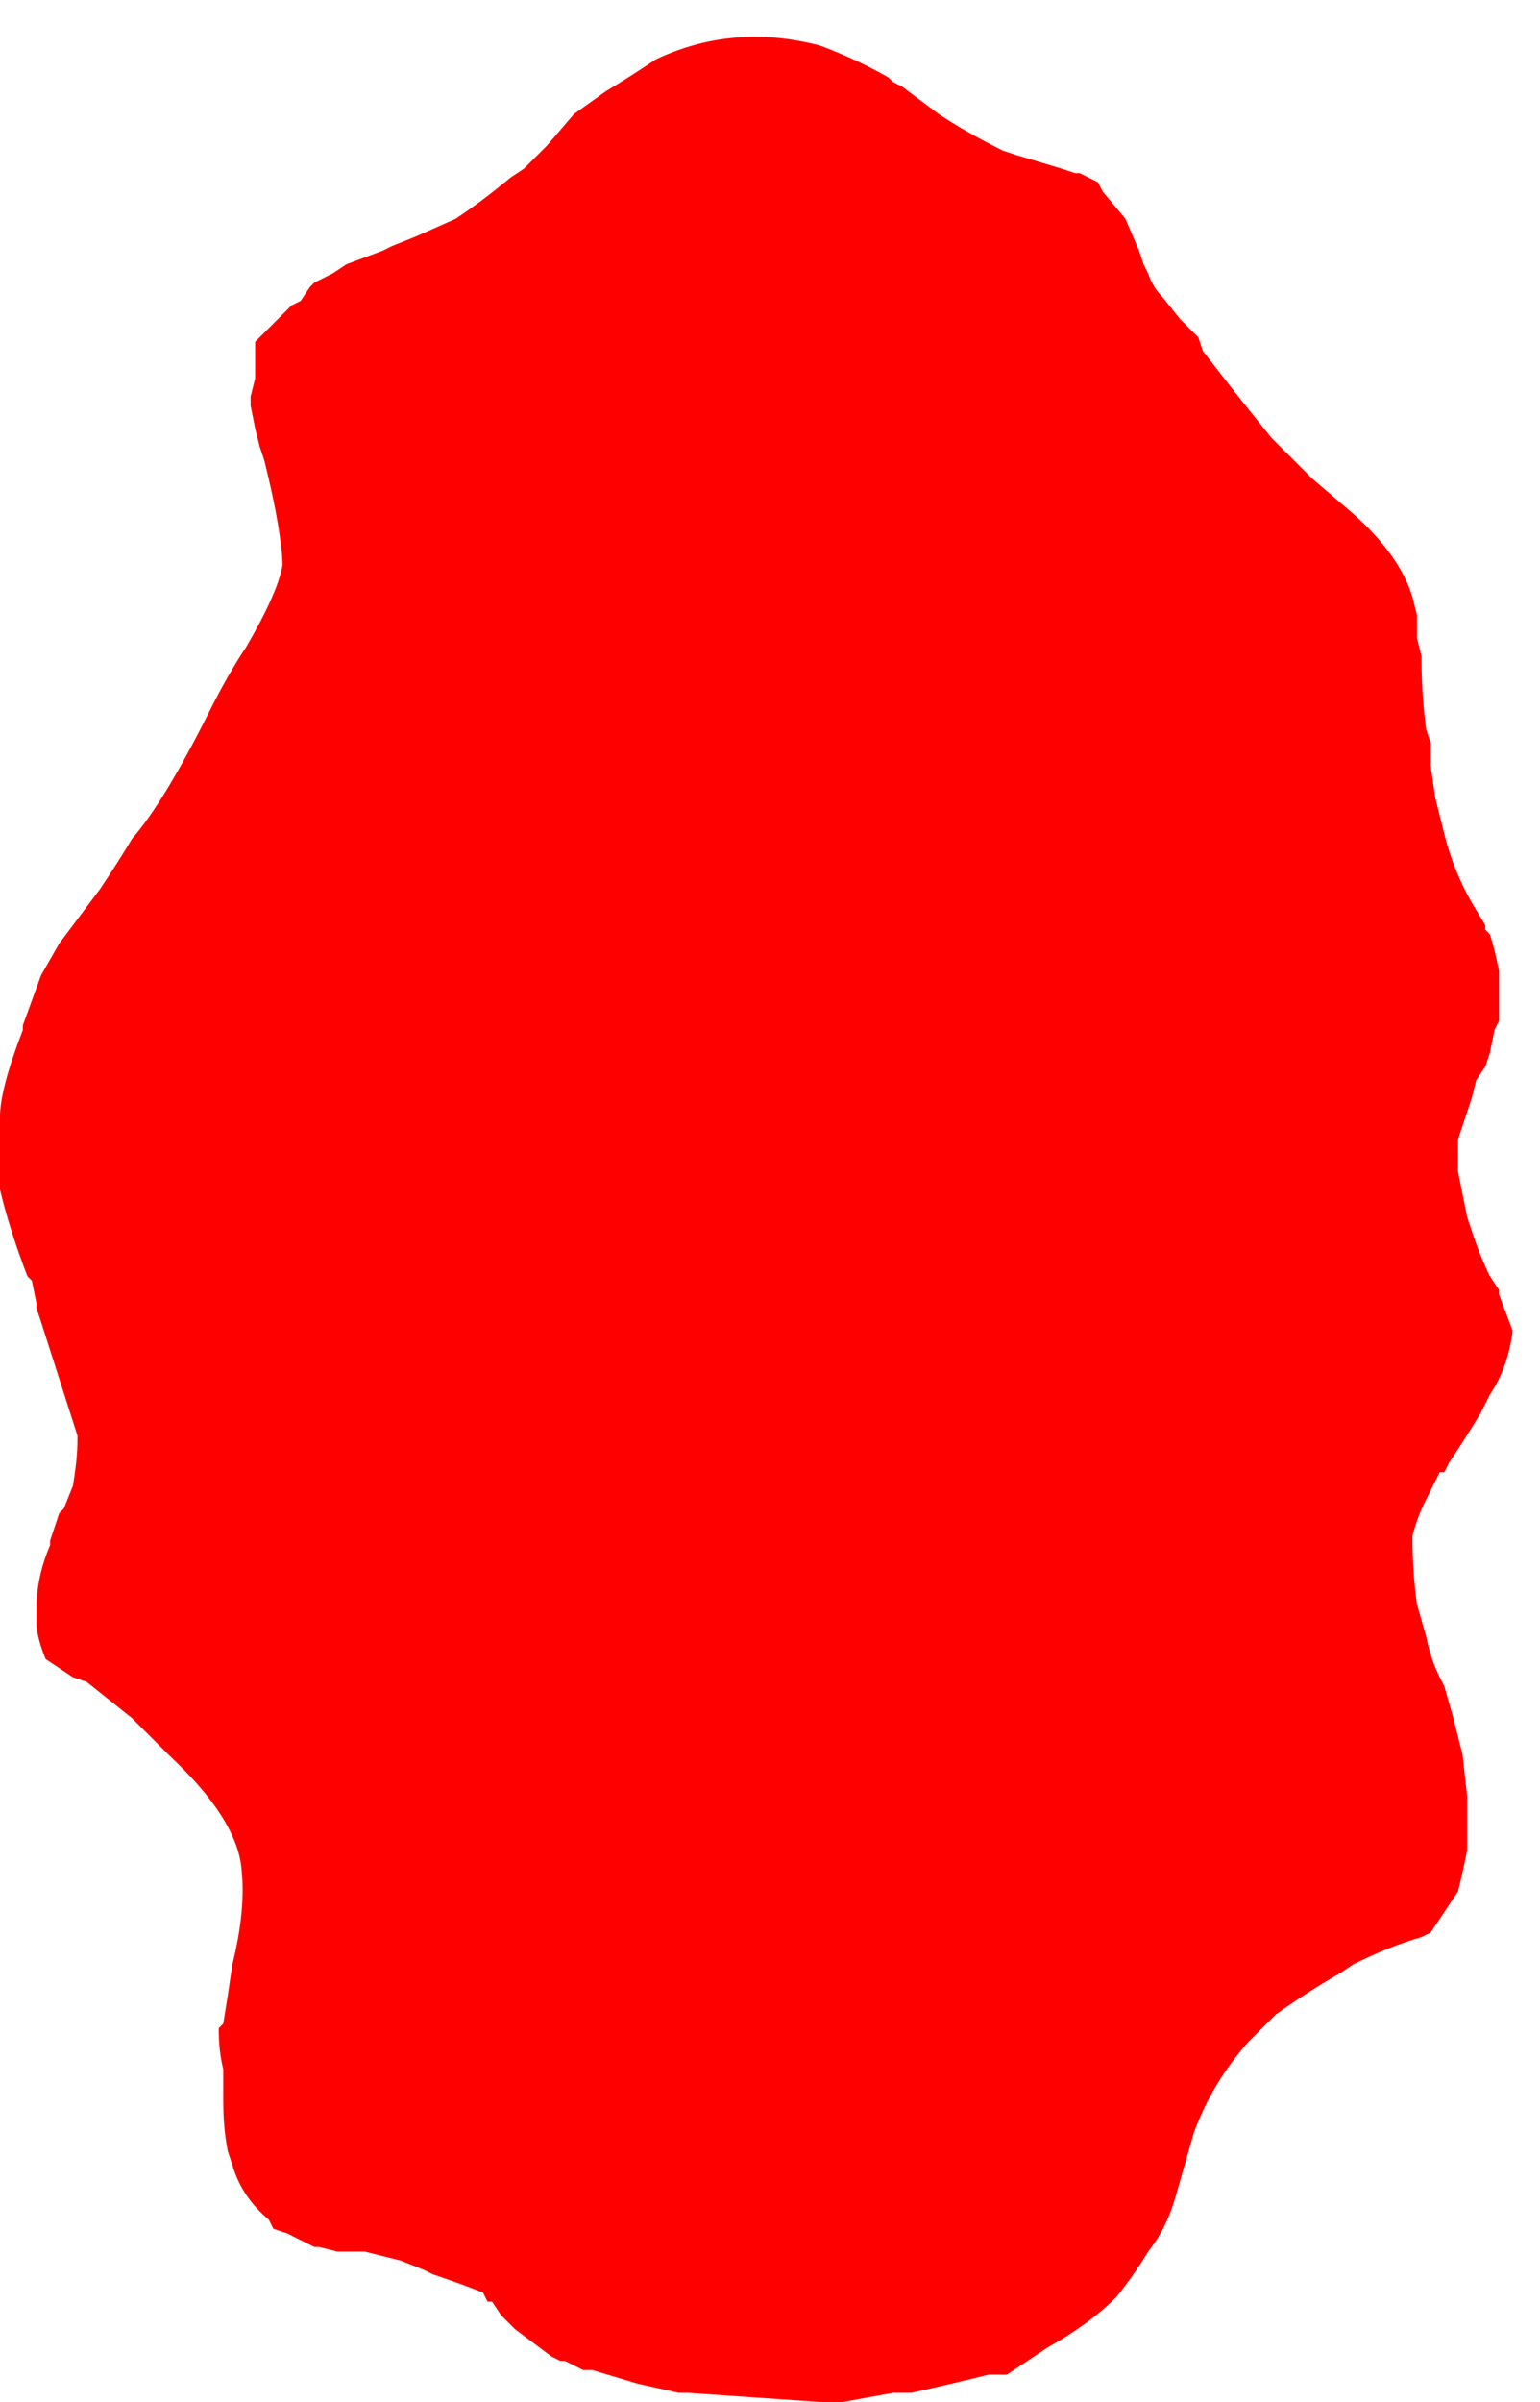 <?xml version="1.0" encoding="UTF-8" standalone="no"?>
<svg xmlns:ffdec="https://www.free-decompiler.com/flash" xmlns:xlink="http://www.w3.org/1999/xlink" ffdec:objectType="frame" height="184.45px" width="118.3px" xmlns="http://www.w3.org/2000/svg">
  <g transform="matrix(1.0, 0.0, 0.0, 1.0, 58.45, 93.1)">
    <use ffdec:characterId="351" height="26.0" transform="matrix(7.0, 0.0, 0.0, 7.0, -58.45, -90.65)" width="16.75" xlink:href="#morphshape0"/>
  </g>
  <defs>
    <g id="morphshape0" transform="matrix(1.0, 0.0, 0.0, 1.0, 8.35, 12.95)">
      <path d="M-8.45 -1.05 L-8.45 -1.0 Q-8.45 -0.35 -8.05 0.7 L-8.0 0.75 -7.95 1.0 -7.95 1.05 -7.9 1.2 -7.5 2.45 -7.5 2.5 Q-7.5 2.7 -7.55 3.0 L-7.65 3.25 -7.65 3.25 -7.7 3.3 -7.8 3.6 -7.8 3.65 Q-7.95 4.0 -7.95 4.35 L-7.95 4.45 -7.95 4.5 Q-7.95 4.65 -7.85 4.9 -7.7 5.0 -7.55 5.1 L-7.4 5.15 -6.9 5.55 Q-6.7 5.75 -6.5 5.95 -5.75 6.65 -5.7 7.2 -5.65 7.65 -5.8 8.25 L-5.8 8.25 Q-5.85 8.6 -5.9 8.9 L-5.95 8.95 Q-5.95 9.2 -5.9 9.4 L-5.9 9.5 -5.9 9.6 -5.9 9.65 -5.9 9.75 Q-5.9 10.05 -5.85 10.3 L-5.8 10.45 Q-5.7 10.8 -5.4 11.05 L-5.4 11.05 -5.35 11.15 -5.35 11.15 -5.2 11.2 -4.9 11.35 -4.85 11.35 -4.65 11.4 -4.35 11.4 -3.95 11.5 -3.7 11.6 -3.6 11.65 Q-3.3 11.75 -3.05 11.85 L-3.0 11.95 -3.0 11.95 -2.95 11.95 -2.85 12.1 -2.7 12.25 -2.3 12.55 -2.3 12.55 -2.2 12.6 -2.15 12.6 -1.95 12.7 -1.85 12.7 -1.35 12.85 -0.9 12.95 -0.8 12.95 0.65 13.05 0.9 13.05 1.45 12.95 1.65 12.95 Q2.1 12.85 2.5 12.75 L2.6 12.75 2.7 12.75 3.0 12.55 3.15 12.45 Q3.6 12.2 3.9 11.9 4.1 11.65 4.25 11.4 4.45 11.15 4.55 10.8 4.65 10.45 4.75 10.1 4.95 9.55 5.35 9.1 L5.35 9.1 5.65 8.8 Q6.0 8.55 6.35 8.35 L6.5 8.25 Q6.9 8.05 7.25 7.95 L7.35 7.9 7.55 7.6 7.65 7.45 Q7.7 7.25 7.75 7.0 L7.75 6.75 7.75 6.4 7.7 5.95 7.65 5.75 7.6 5.55 7.5 5.2 7.45 5.1 Q7.35 4.9 7.3 4.65 L7.2 4.3 Q7.15 3.95 7.15 3.55 7.2 3.35 7.3 3.15 L7.4 2.95 7.45 2.85 7.5 2.85 7.55 2.75 Q7.75 2.45 7.9 2.2 L8.0 2.0 Q8.2 1.7 8.25 1.3 L8.1 0.9 8.1 0.85 8.0 0.7 Q7.9 0.5 7.8 0.2 L7.75 0.05 7.65 -0.45 7.65 -0.7 7.65 -0.8 7.8 -1.25 7.85 -1.45 7.95 -1.6 8.0 -1.75 8.05 -2.0 8.1 -2.1 8.1 -2.35 8.1 -2.6 8.1 -2.65 Q8.05 -2.9 8.0 -3.05 L7.95 -3.1 7.95 -3.15 7.8 -3.4 Q7.6 -3.75 7.5 -4.15 L7.4 -4.55 7.35 -4.9 7.35 -4.9 7.35 -5.15 7.3 -5.3 Q7.25 -5.7 7.25 -6.05 L7.25 -6.1 7.2 -6.3 7.2 -6.35 7.2 -6.35 7.2 -6.35 7.2 -6.45 7.2 -6.55 7.15 -6.75 Q7.0 -7.25 6.4 -7.75 L6.05 -8.05 5.9 -8.2 5.75 -8.35 5.6 -8.5 5.2 -9.0 4.85 -9.45 4.8 -9.6 4.6 -9.8 4.4 -10.05 Q4.3 -10.15 4.25 -10.3 L4.2 -10.4 4.15 -10.55 4.0 -10.9 3.75 -11.2 3.7 -11.3 3.5 -11.4 3.45 -11.4 3.3 -11.45 2.8 -11.6 2.65 -11.65 Q2.25 -11.85 1.95 -12.05 L1.55 -12.35 1.45 -12.4 1.4 -12.45 Q1.05 -12.65 0.65 -12.8 -0.3 -13.05 -1.15 -12.65 -1.45 -12.45 -1.7 -12.3 L-2.05 -12.05 -2.35 -11.7 -2.6 -11.45 -2.75 -11.35 Q-3.05 -11.1 -3.35 -10.9 L-3.8 -10.7 -4.05 -10.6 -4.15 -10.55 -4.55 -10.4 -4.7 -10.3 -4.9 -10.2 -4.9 -10.2 -4.95 -10.15 -5.05 -10.0 -5.15 -9.95 -5.2 -9.9 -5.5 -9.6 -5.55 -9.55 -5.55 -9.5 -5.55 -9.45 -5.55 -9.35 -5.55 -9.15 -5.6 -8.95 -5.6 -8.85 -5.55 -8.6 -5.5 -8.4 -5.45 -8.25 Q-5.35 -7.85 -5.3 -7.55 -5.25 -7.25 -5.25 -7.1 -5.3 -6.8 -5.65 -6.2 -5.85 -5.9 -6.05 -5.5 -6.55 -4.5 -6.9 -4.1 -7.05 -3.85 -7.25 -3.55 L-7.25 -3.55 -7.55 -3.15 -7.7 -2.95 -7.9 -2.6 -8.1 -2.05 -8.1 -2.0 Q-8.35 -1.35 -8.35 -1.05" fill="#ff0000" fill-rule="evenodd" stroke="none"/>
      <path d="M-8.35 -1.05 Q-8.35 -1.35 -8.1 -2.0 L-8.1 -2.05 -7.9 -2.6 -7.7 -2.95 -7.55 -3.15 -7.25 -3.55 -7.25 -3.55 Q-7.05 -3.85 -6.9 -4.1 -6.55 -4.5 -6.05 -5.5 -5.85 -5.9 -5.65 -6.2 -5.3 -6.8 -5.25 -7.1 -5.25 -7.25 -5.3 -7.55 -5.35 -7.85 -5.45 -8.25 L-5.5 -8.4 -5.55 -8.6 -5.6 -8.85 -5.6 -8.95 -5.55 -9.15 -5.55 -9.35 -5.55 -9.45 -5.55 -9.5 -5.55 -9.55 -5.5 -9.6 -5.2 -9.9 -5.15 -9.95 -5.05 -10.0 -4.95 -10.15 -4.9 -10.2 -4.9 -10.2 -4.7 -10.3 -4.55 -10.4 -4.15 -10.55 -4.05 -10.6 -3.8 -10.7 -3.35 -10.9 Q-3.05 -11.1 -2.75 -11.35 L-2.6 -11.45 -2.35 -11.7 -2.05 -12.05 -1.7 -12.3 Q-1.45 -12.45 -1.15 -12.65 -0.3 -13.05 0.65 -12.8 1.05 -12.65 1.4 -12.45 L1.45 -12.4 1.55 -12.35 1.95 -12.05 Q2.25 -11.85 2.65 -11.65 L2.8 -11.6 3.3 -11.45 3.45 -11.4 3.5 -11.4 3.7 -11.3 3.75 -11.2 4.0 -10.9 4.15 -10.55 4.2 -10.4 4.25 -10.3 Q4.3 -10.15 4.4 -10.05 L4.6 -9.8 4.8 -9.6 4.85 -9.45 5.2 -9.0 5.6 -8.5 5.75 -8.35 5.9 -8.2 6.05 -8.05 6.4 -7.75 Q7.0 -7.25 7.15 -6.75 L7.2 -6.55 7.2 -6.45 7.2 -6.35 7.2 -6.35 7.2 -6.35 7.2 -6.3 7.25 -6.1 7.25 -6.05 Q7.25 -5.7 7.3 -5.3 L7.35 -5.15 7.35 -4.9 7.35 -4.9 7.4 -4.55 7.5 -4.15 Q7.6 -3.75 7.8 -3.4 L7.95 -3.15 7.95 -3.1 8.0 -3.05 Q8.05 -2.9 8.1 -2.65 L8.1 -2.6 8.1 -2.35 8.1 -2.1 8.05 -2.0 8.0 -1.75 7.95 -1.6 7.85 -1.45 7.8 -1.25 7.65 -0.8 7.65 -0.7 7.65 -0.45 7.75 0.05 7.8 0.2 Q7.9 0.5 8.0 0.7 L8.1 0.85 8.1 0.9 8.25 1.3 Q8.2 1.7 8.0 2.0 L7.9 2.2 Q7.75 2.45 7.55 2.75 L7.5 2.85 7.45 2.85 7.4 2.95 7.3 3.15 Q7.2 3.35 7.15 3.55 7.15 3.95 7.2 4.3 L7.3 4.65 Q7.35 4.9 7.45 5.1 L7.5 5.2 7.6 5.55 7.65 5.75 7.7 5.95 7.75 6.4 7.75 6.75 7.75 7.0 Q7.7 7.25 7.65 7.45 L7.55 7.6 7.35 7.9 7.25 7.95 Q6.9 8.05 6.5 8.25 L6.35 8.35 Q6.0 8.55 5.65 8.8 L5.35 9.1 5.35 9.1 Q4.95 9.55 4.75 10.1 4.65 10.45 4.55 10.8 4.45 11.15 4.25 11.4 4.1 11.65 3.9 11.9 3.6 12.2 3.15 12.45 L3.0 12.55 2.7 12.75 2.6 12.75 2.5 12.75 Q2.1 12.85 1.65 12.95 L1.45 12.95 0.9 13.05 0.65 13.05 -0.8 12.95 -0.9 12.95 -1.35 12.85 -1.85 12.7 -1.95 12.7 -2.15 12.6 -2.2 12.6 -2.3 12.55 -2.3 12.55 -2.7 12.25 -2.85 12.1 -2.95 11.95 -3.0 11.95 -3.0 11.95 -3.05 11.85 Q-3.3 11.75 -3.6 11.65 L-3.7 11.6 -3.95 11.5 -4.35 11.4 -4.65 11.4 -4.85 11.35 -4.9 11.35 -5.2 11.2 -5.35 11.15 -5.35 11.15 -5.4 11.05 -5.4 11.05 Q-5.7 10.8 -5.8 10.45 L-5.85 10.3 Q-5.9 10.05 -5.9 9.75 L-5.9 9.65 -5.9 9.6 -5.9 9.5 -5.9 9.4 Q-5.95 9.2 -5.95 8.95 L-5.9 8.9 Q-5.85 8.6 -5.8 8.25 L-5.8 8.25 Q-5.65 7.65 -5.7 7.2 -5.75 6.65 -6.5 5.95 -6.7 5.75 -6.9 5.55 L-7.4 5.15 -7.55 5.1 Q-7.7 5.0 -7.85 4.9 -7.95 4.65 -7.95 4.5 L-7.95 4.45 -7.95 4.35 Q-7.95 4.0 -7.8 3.65 L-7.8 3.6 -7.7 3.3 -7.65 3.25 -7.65 3.25 -7.55 3.0 Q-7.5 2.7 -7.5 2.5 L-7.5 2.45 -7.9 1.2 -7.95 1.05 -7.95 1.0 -8.0 0.75 -8.05 0.7 Q-8.45 -0.35 -8.45 -1.0 L-8.45 -1.05" fill="none" stroke="#000000" stroke-linecap="round" stroke-linejoin="round" stroke-opacity="0.0" stroke-width="0.0"/>
    </g>
  </defs>
</svg>
